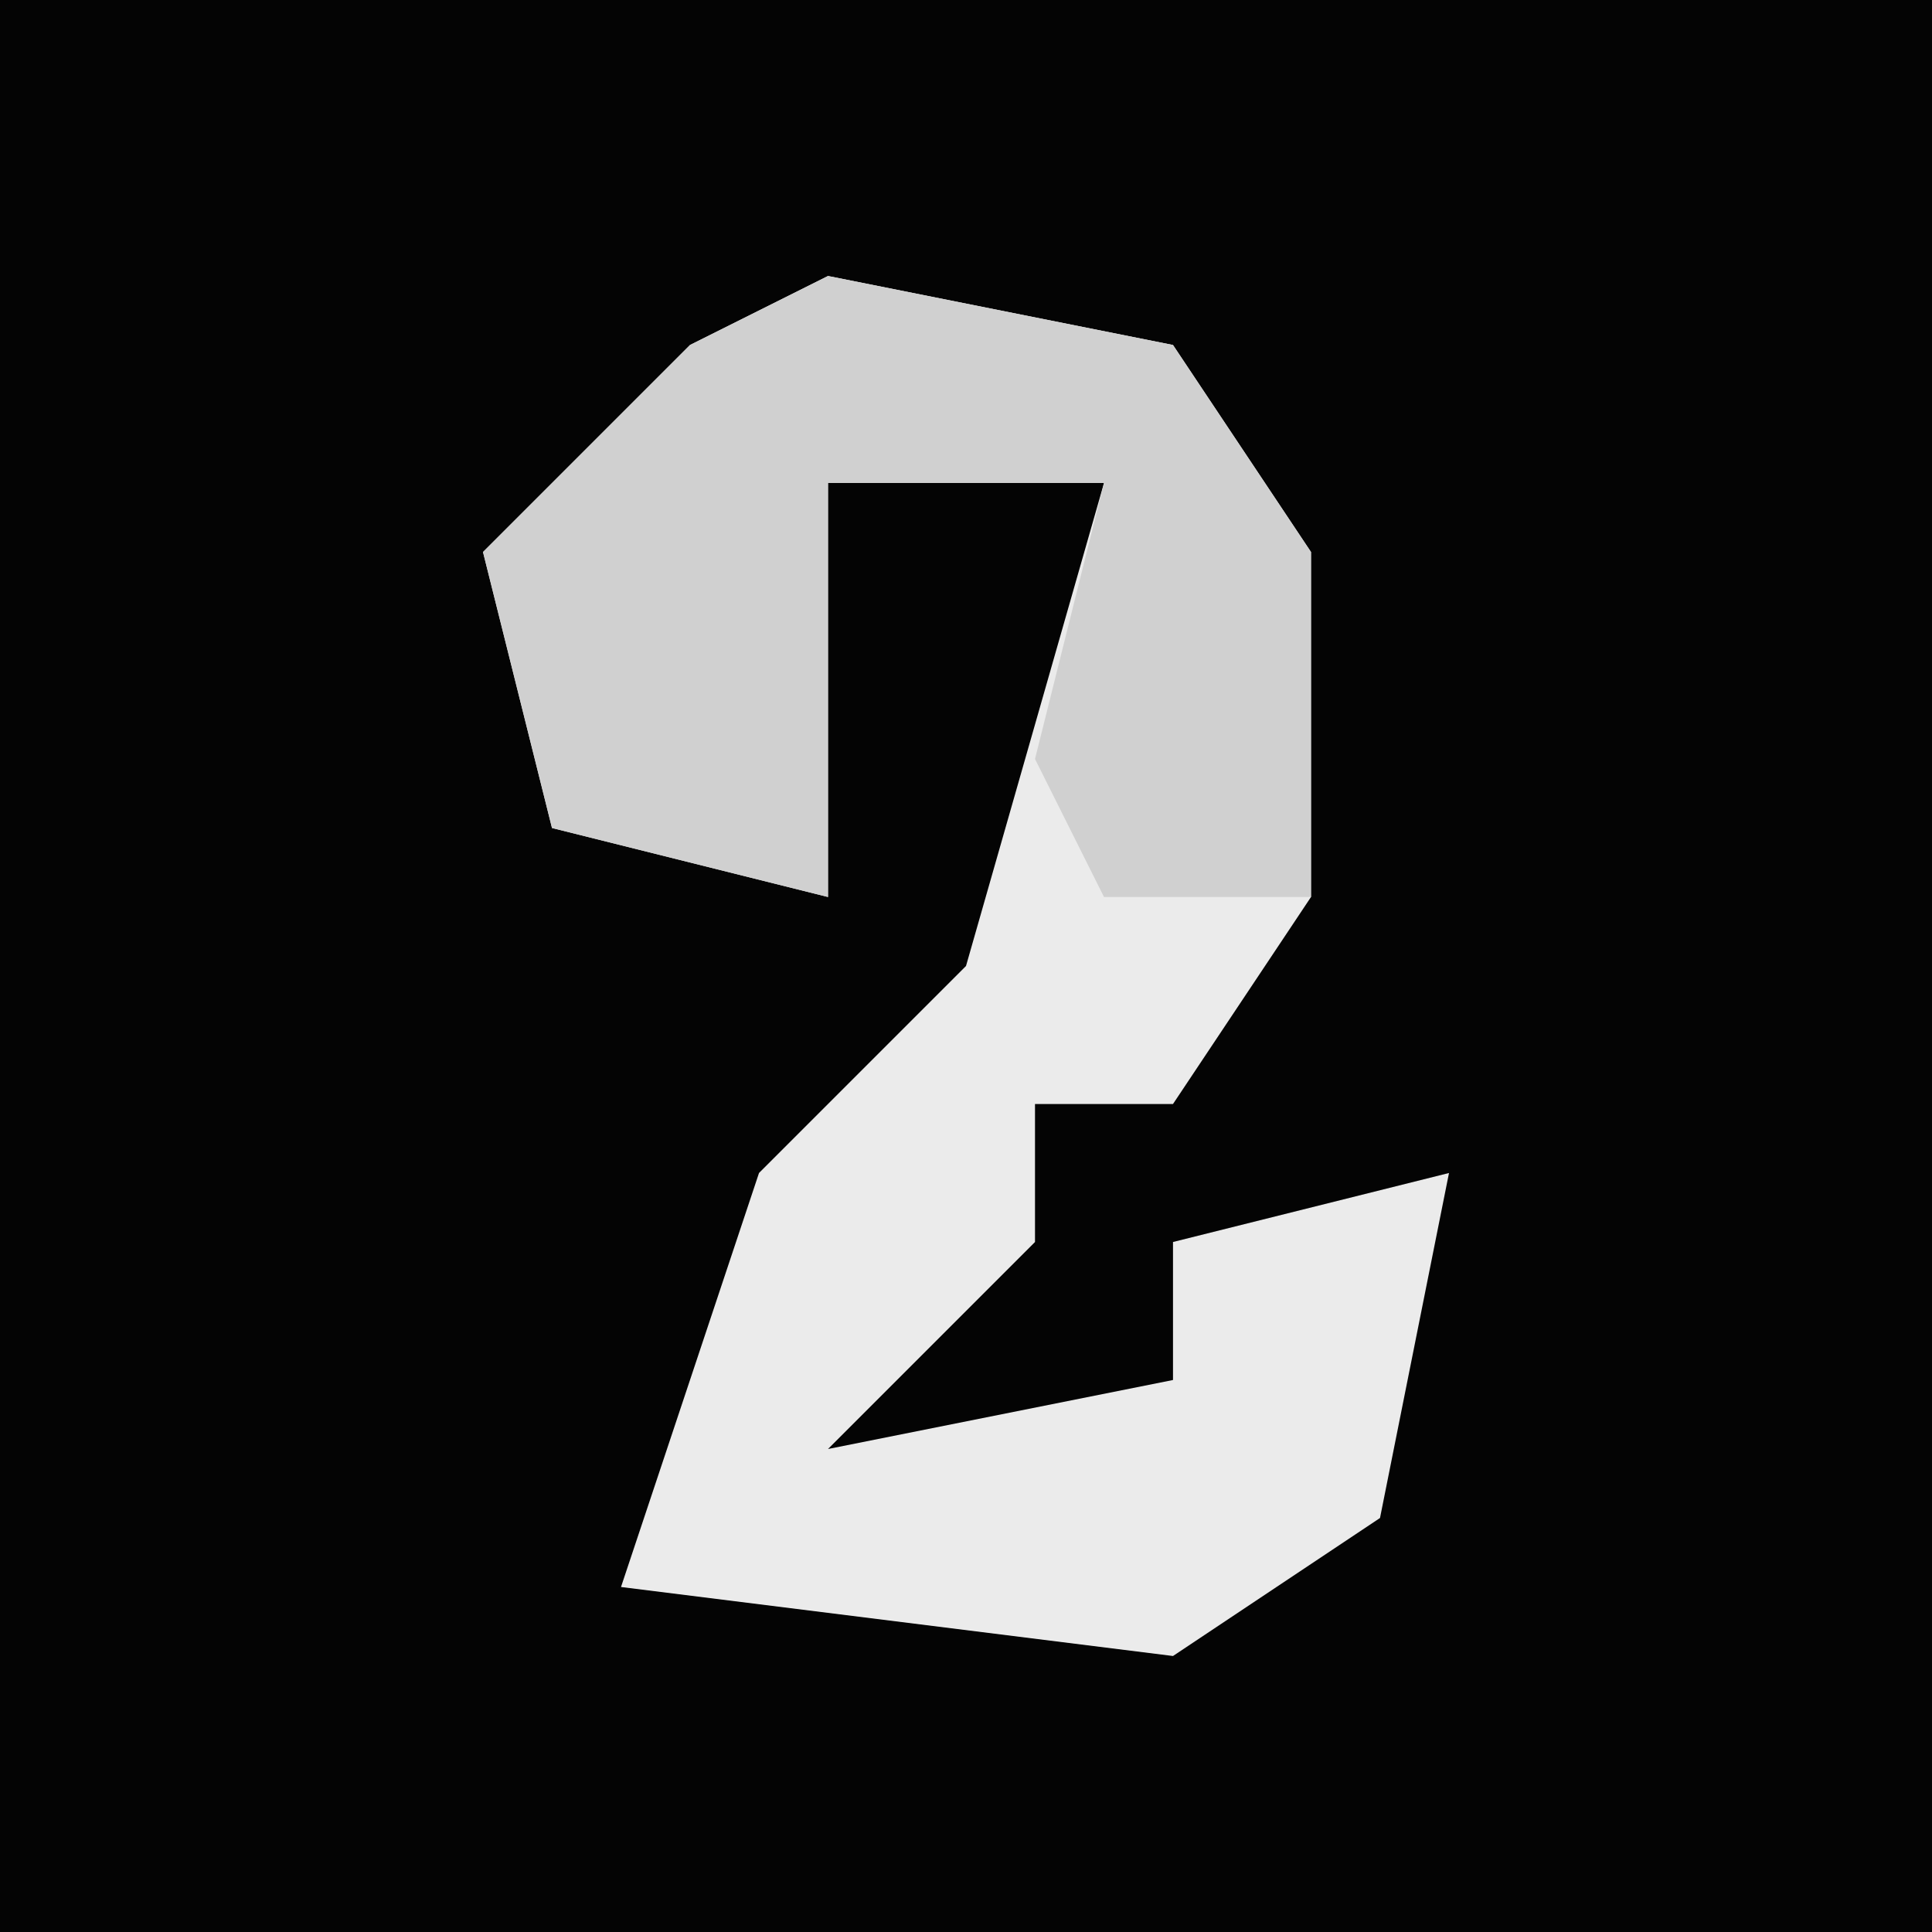 <?xml version="1.0" encoding="UTF-8"?>
<svg version="1.1" xmlns="http://www.w3.org/2000/svg" width="28" height="28">
<path d="M0,0 L28,0 L28,28 L0,28 Z " fill="#040404" transform="translate(0,0)"/>
<path d="M0,0 L5,1 L7,4 L7,9 L5,12 L3,12 L3,14 L0,17 L5,16 L5,14 L9,13 L8,18 L5,20 L-3,19 L-1,13 L2,10 L4,3 L0,3 L0,9 L-4,8 L-5,4 L-2,1 Z " fill="#EBEBEB" transform="translate(12,4)"/>
<path d="M0,0 L5,1 L7,4 L7,9 L4,9 L3,7 L4,3 L0,3 L0,9 L-4,8 L-5,4 L-2,1 Z " fill="#D0D0D0" transform="translate(12,4)"/>
</svg>

